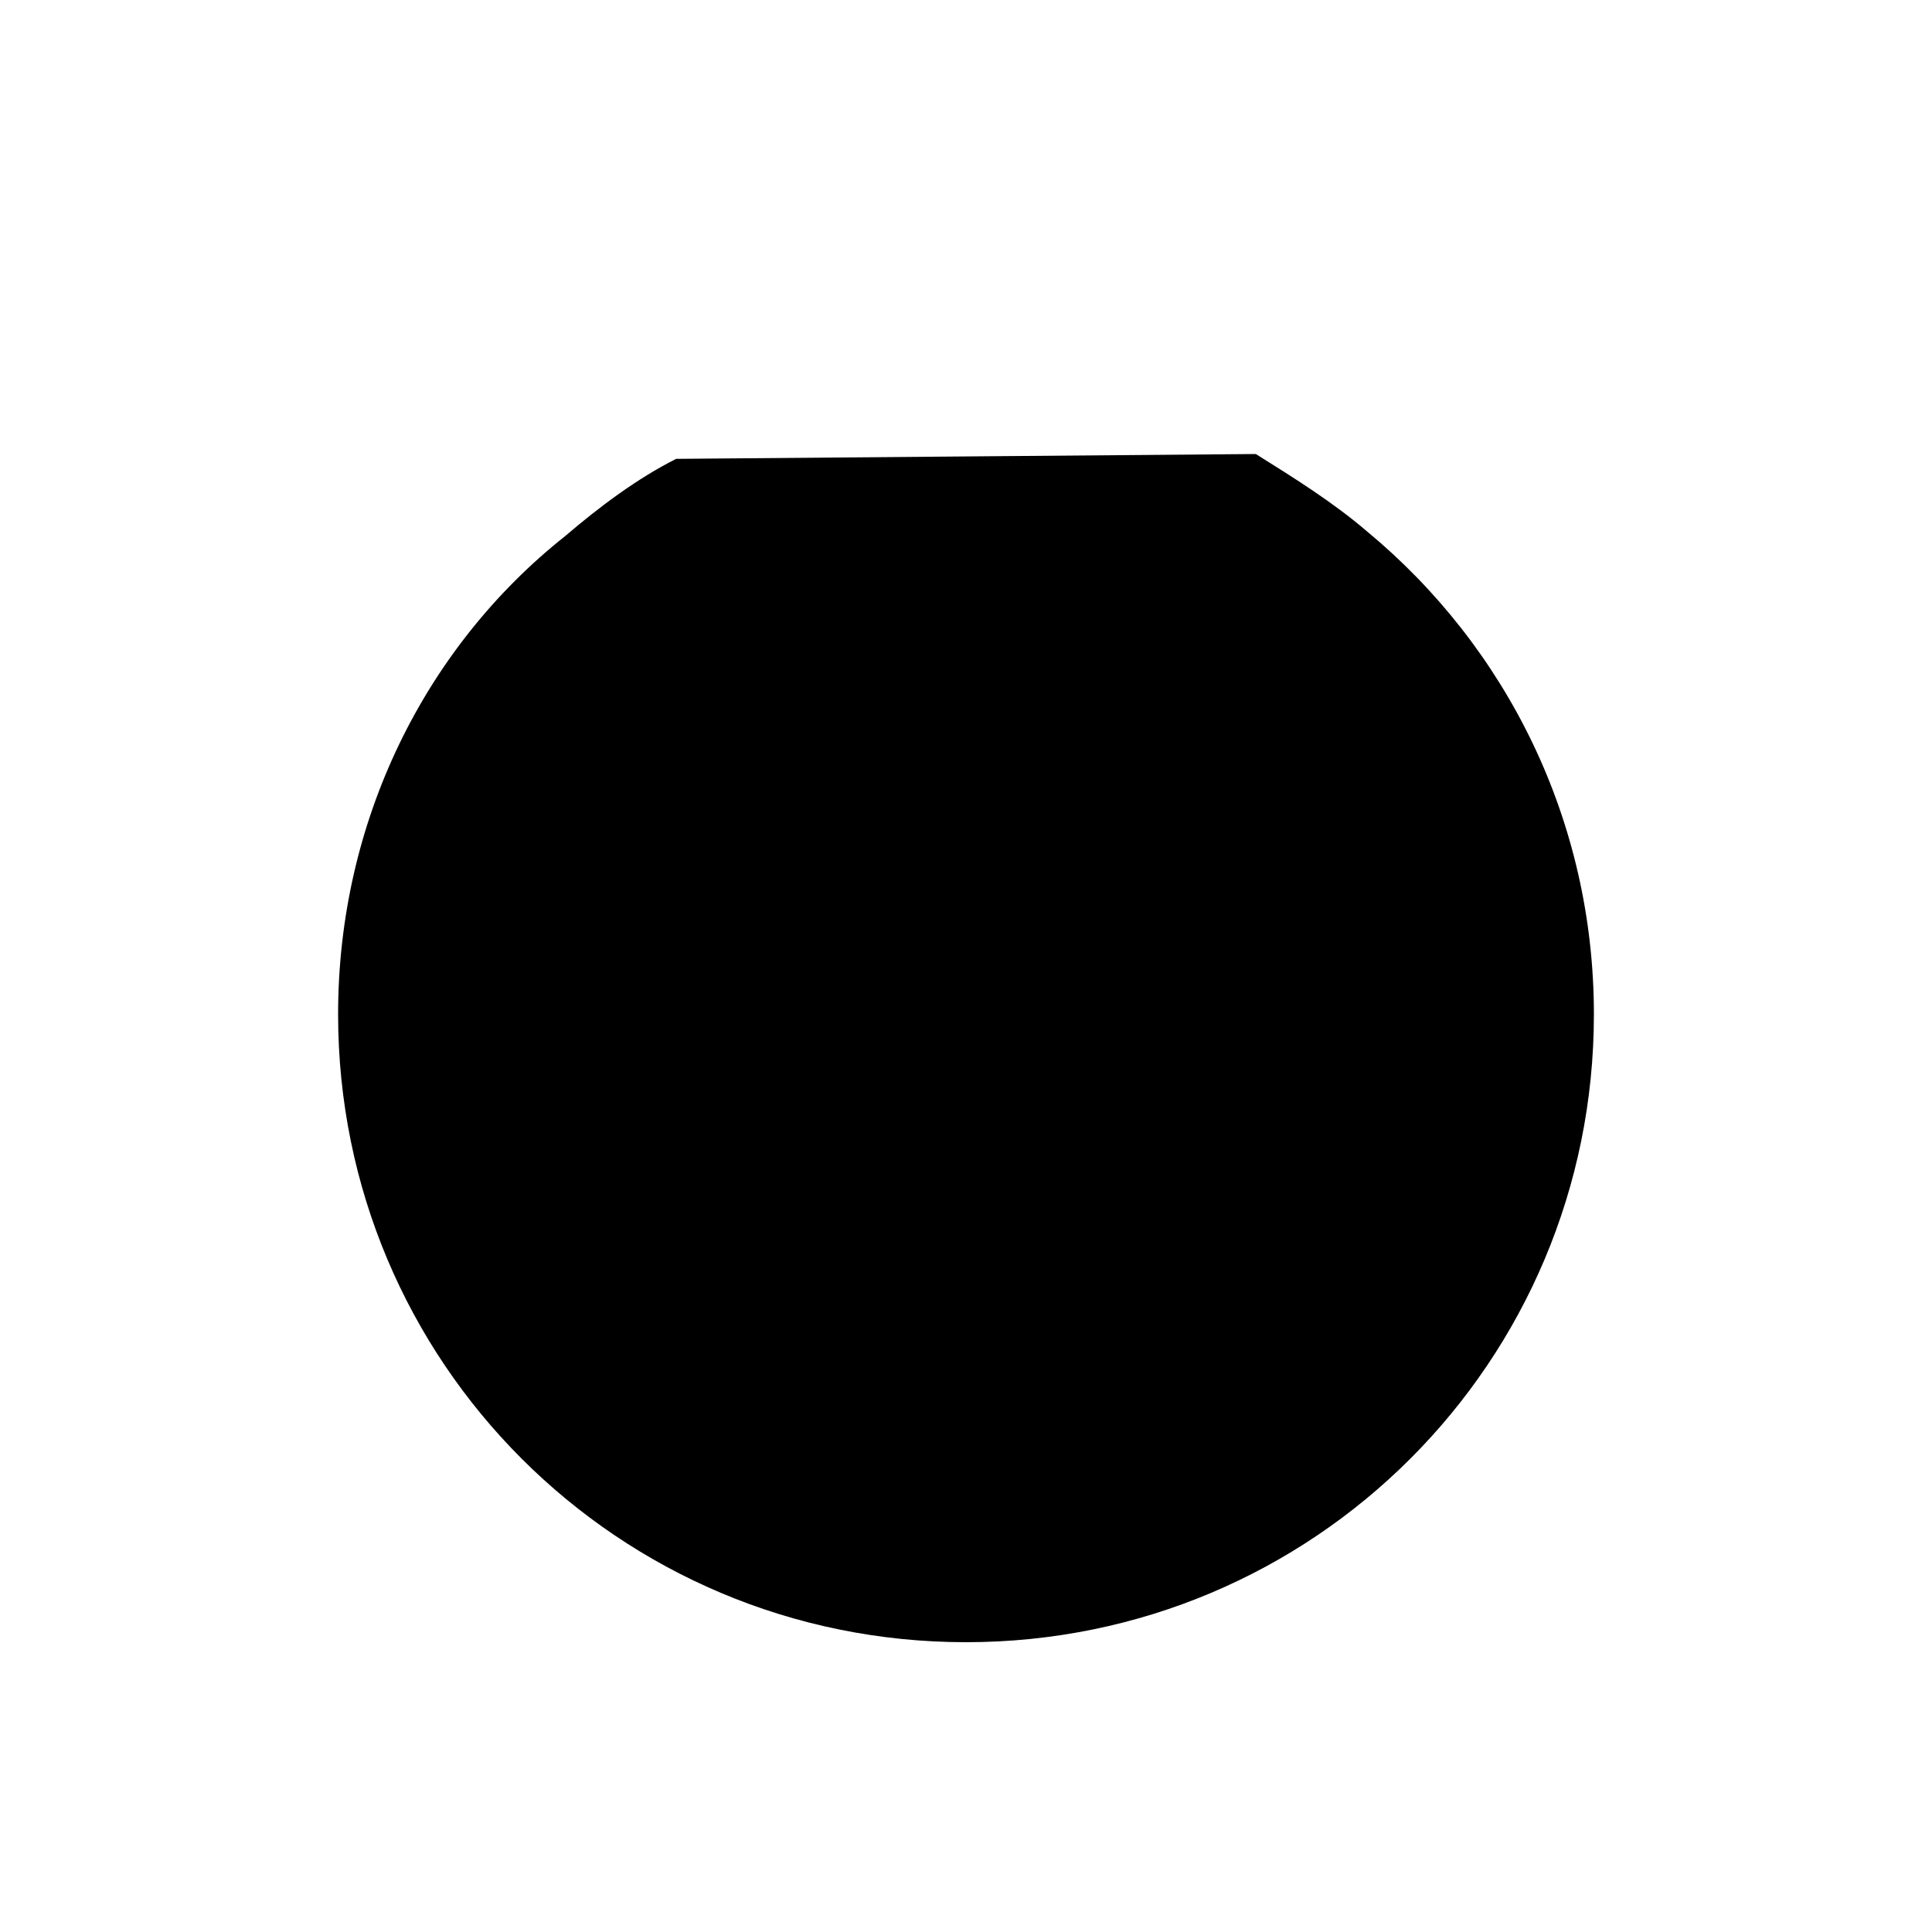 <svg xmlns="http://www.w3.org/2000/svg" width="40" height="40" viewBox="0 0 40 40">
  <path class="emphasize" d="M20,6v15 M14,9.5 c-0.8,0.4-1.6,1-2.3,1.6C8.8,13.4,7,17,7,21c0,7.2,5.8,13,13,13s13-5.8,13-13c0-4-1.8-7.6-4.7-10c-0.7-0.6-1.5-1.1-2.3-1.6"/>
</svg>
